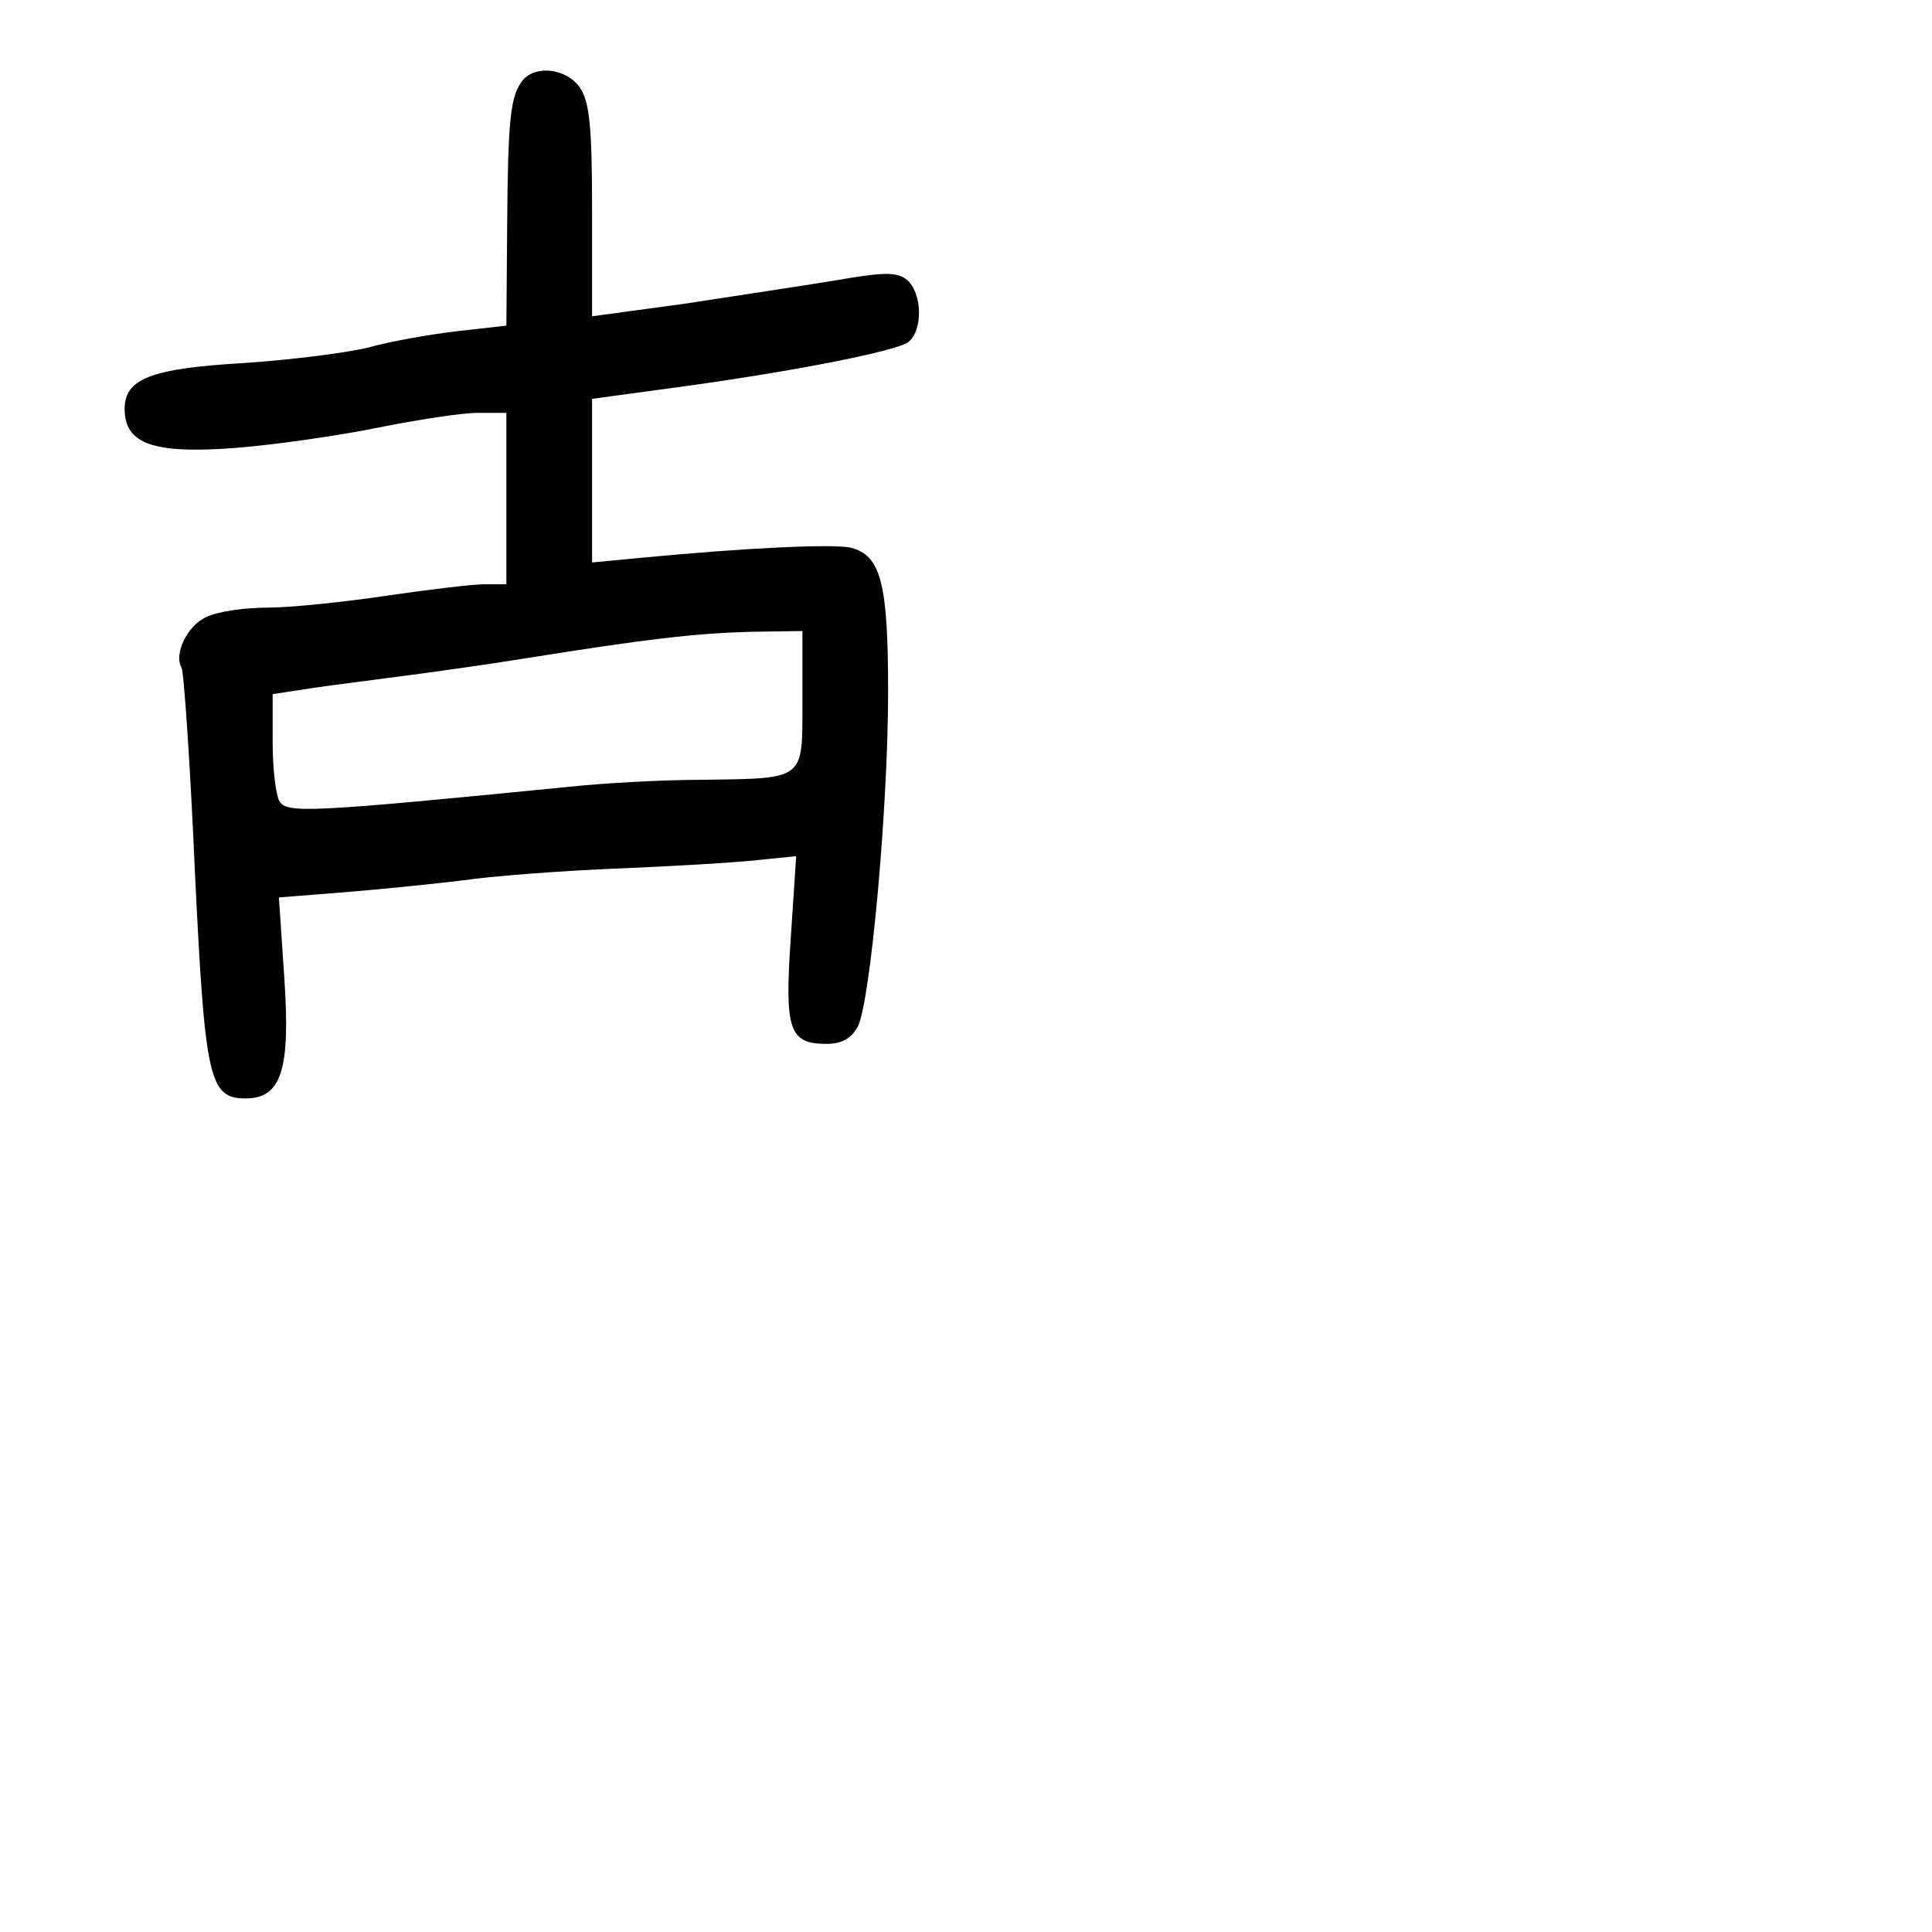 <?xml version="1.0" standalone="no"?>
<!DOCTYPE svg PUBLIC "-//W3C//DTD SVG 20010904//EN"
 "http://www.w3.org/TR/2001/REC-SVG-20010904/DTD/svg10.dtd">
<svg version="1.0" xmlns="http://www.w3.org/2000/svg"
 width="248pt" height="248pt" viewBox="0 0 248 248"
 preserveAspectRatio="xMidYMid meet">
<g transform="translate(0,248) scale(0.1,-0.1)"
fill="#000000" stroke="none">
<path d="M671 2377 c-16 -20 -19 -50 -20 -189 l-1 -126 -62 -7 c-35 -4 -86
-13 -115 -21 -28 -7 -100 -16 -160 -20 -119 -7 -153 -20 -153 -59 0 -45 37
-58 142 -50 51 4 134 16 183 26 50 10 107 19 128 19 l37 0 0 -110 0 -110 -28
0 c-16 0 -73 -7 -128 -15 -54 -8 -122 -15 -151 -15 -29 0 -64 -5 -78 -12 -25
-11 -42 -48 -32 -65 3 -5 11 -121 17 -258 13 -269 18 -295 65 -295 46 0 58 36
50 154 l-7 104 88 7 c49 4 116 11 149 15 33 5 121 12 195 15 74 3 157 8 183
11 l49 5 -7 -106 c-8 -117 -2 -135 46 -135 19 0 32 7 40 22 16 30 39 279 39
430 0 139 -9 175 -48 185 -23 5 -133 0 -269 -13 l-63 -6 0 105 0 105 88 12
c160 21 303 49 318 61 19 15 18 63 -2 80 -13 10 -29 10 -92 -1 -42 -7 -130
-20 -194 -30 l-118 -16 0 136 c0 106 -3 140 -16 158 -17 24 -56 29 -73 9z
m359 -796 c0 -104 5 -100 -130 -102 -47 0 -123 -4 -170 -9 -333 -33 -361 -34
-371 -19 -5 8 -9 42 -9 76 l0 62 33 5 c17 3 70 10 117 16 47 6 126 17 175 25
156 25 218 32 288 34 l67 1 0 -89z"/>
</g>
</svg>
